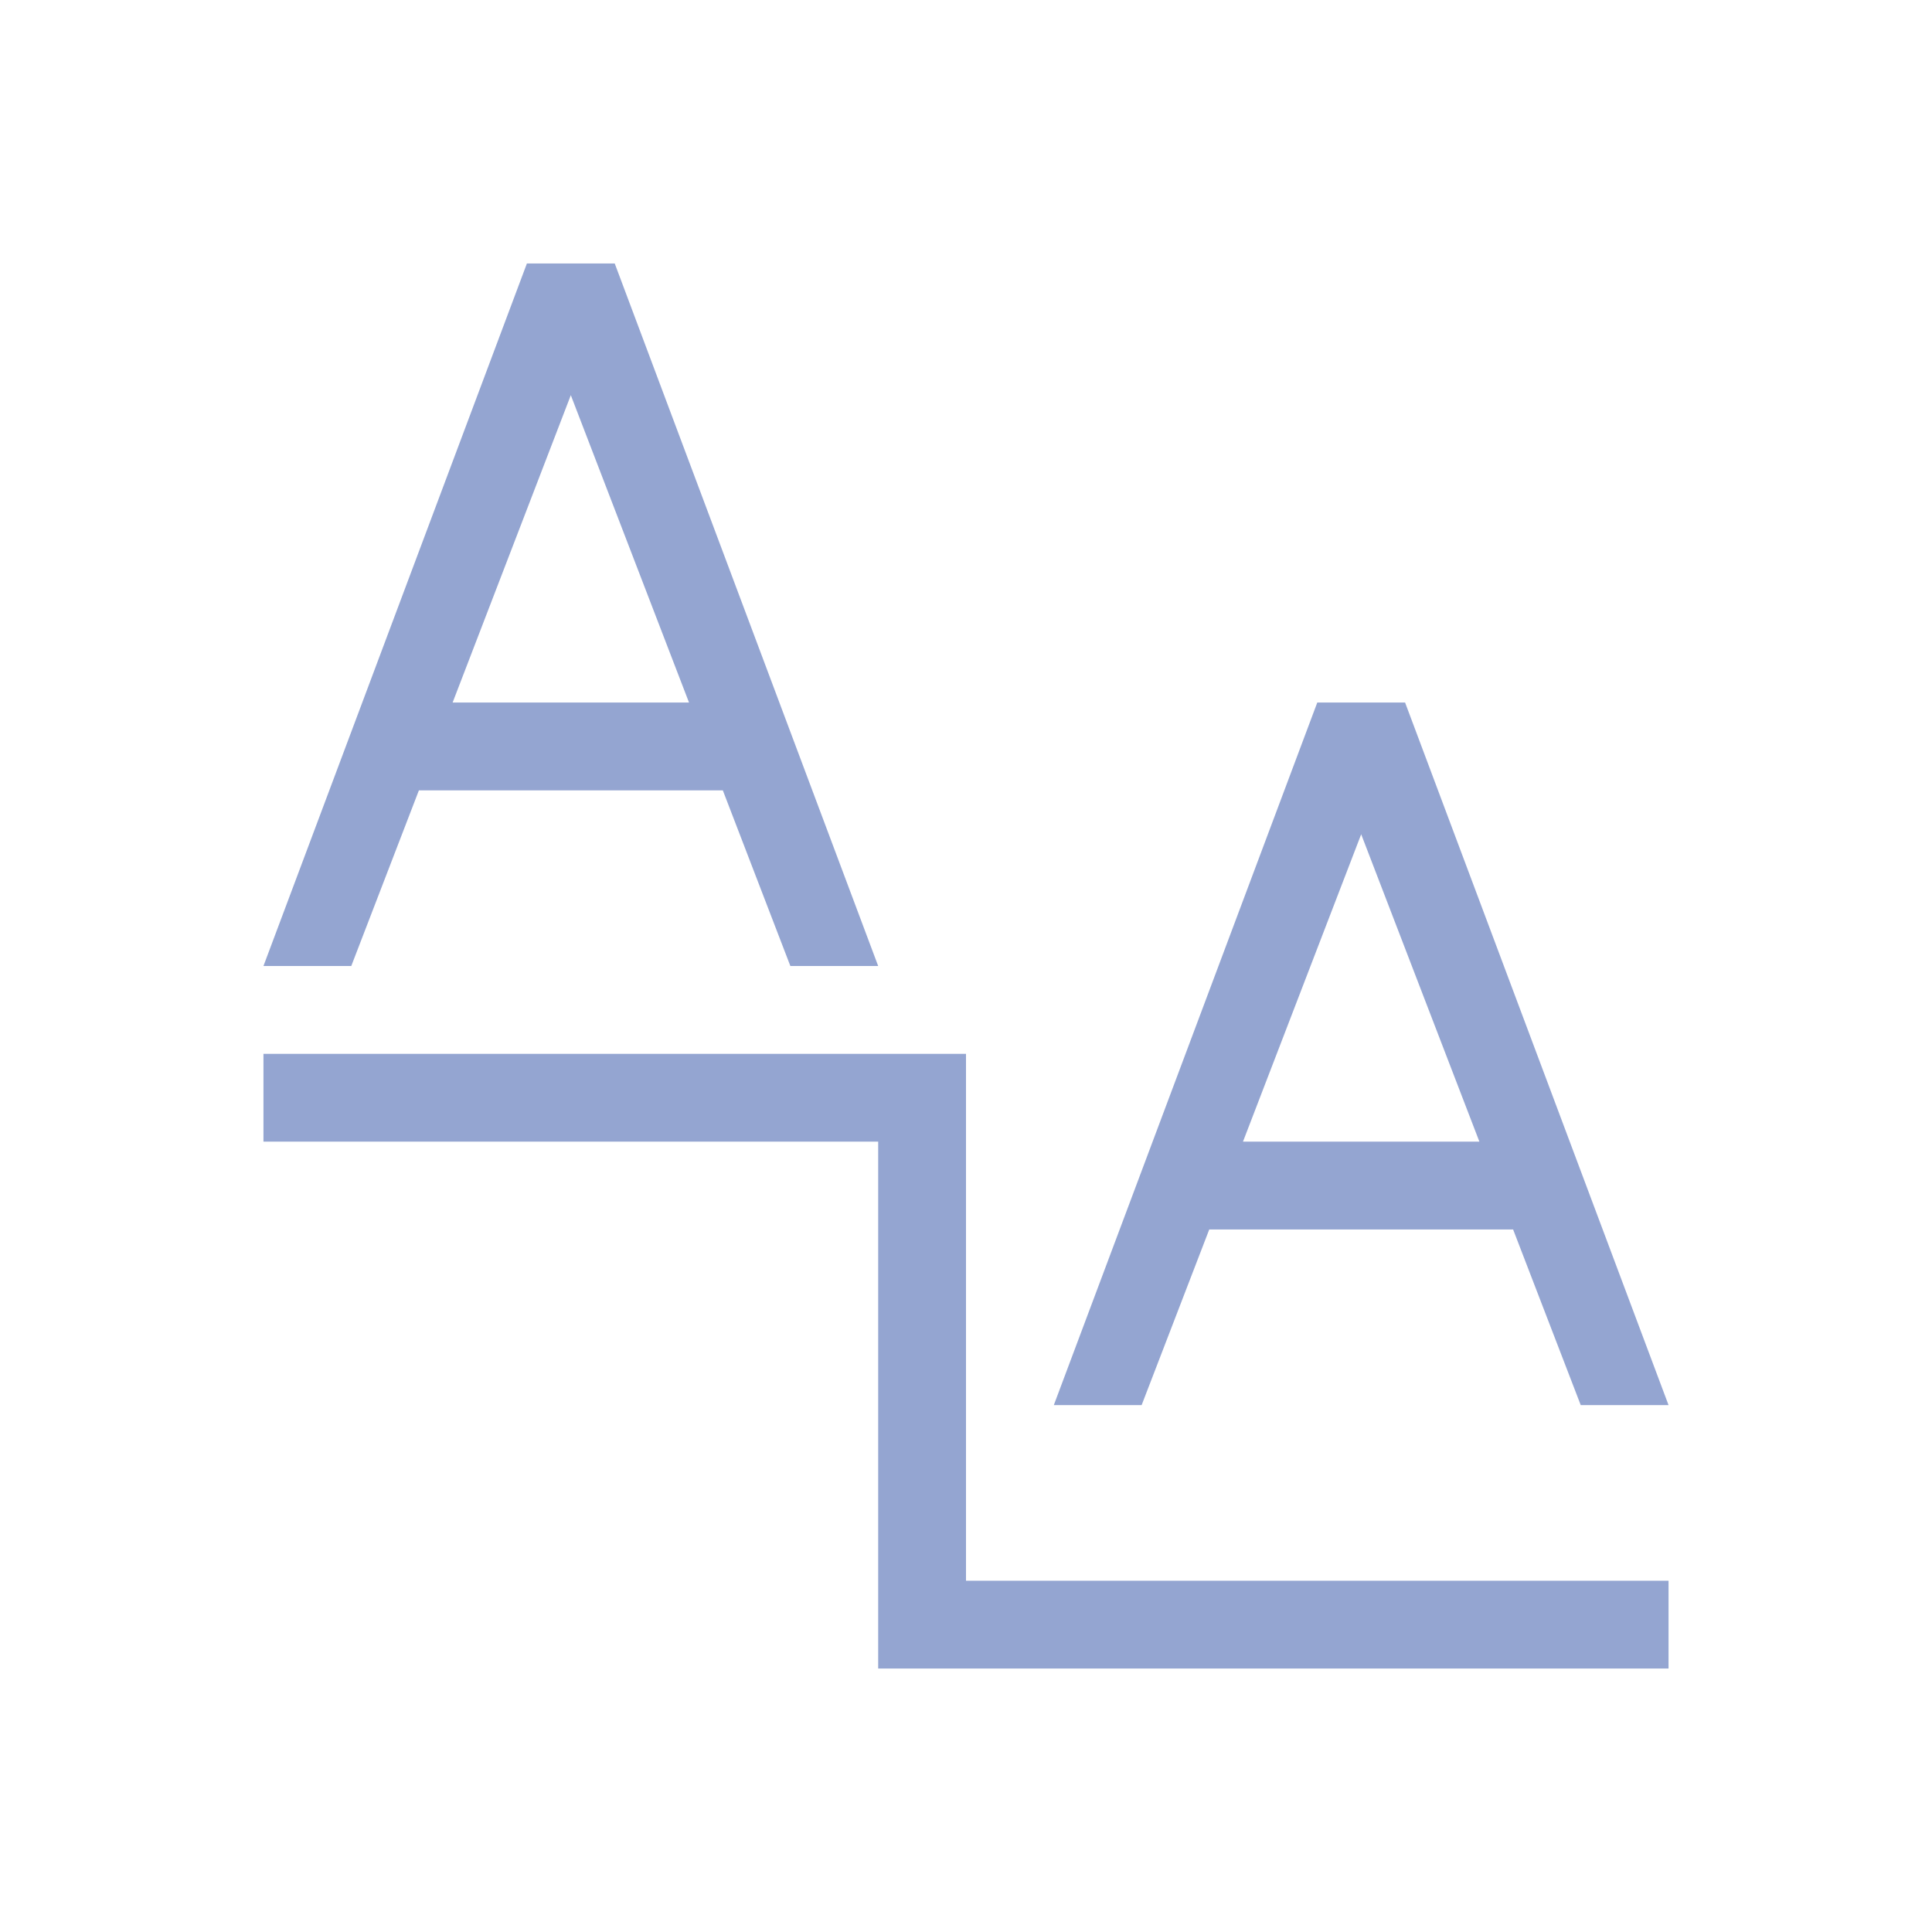 <svg xmlns="http://www.w3.org/2000/svg" width="22" height="22" version="1.1">
 <defs>
  <style id="current-color-scheme" type="text/css">
   .ColorScheme-Text { color:#94a5d1; } .ColorScheme-Highlight { color:#4285f4; } .ColorScheme-NeutralText { color:#ff9800; } .ColorScheme-PositiveText { color:#4caf50; } .ColorScheme-NegativeText { color:#f44336; }
  </style>
 </defs>
 <g transform="translate(3,3)">
  <path style="fill:currentColor" class="ColorScheme-Text" d="M 0,9 V 10 H 7 V 16 H 16 V 15 H 8 V 9 Z M 12,5 9,13 H 10 L 10.77,11 H 14.23 L 15,13 H 16 L 13,5 Z M 12.5,6.5 13.846,10 H 11.154 Z M 3,0 0,8 H 1 L 1.77,6 H 5.231 L 6,8 H 7 L 4,0 Z M 3.5,1.5 4.846,5 H 2.154 Z"/>
 </g>
</svg>
